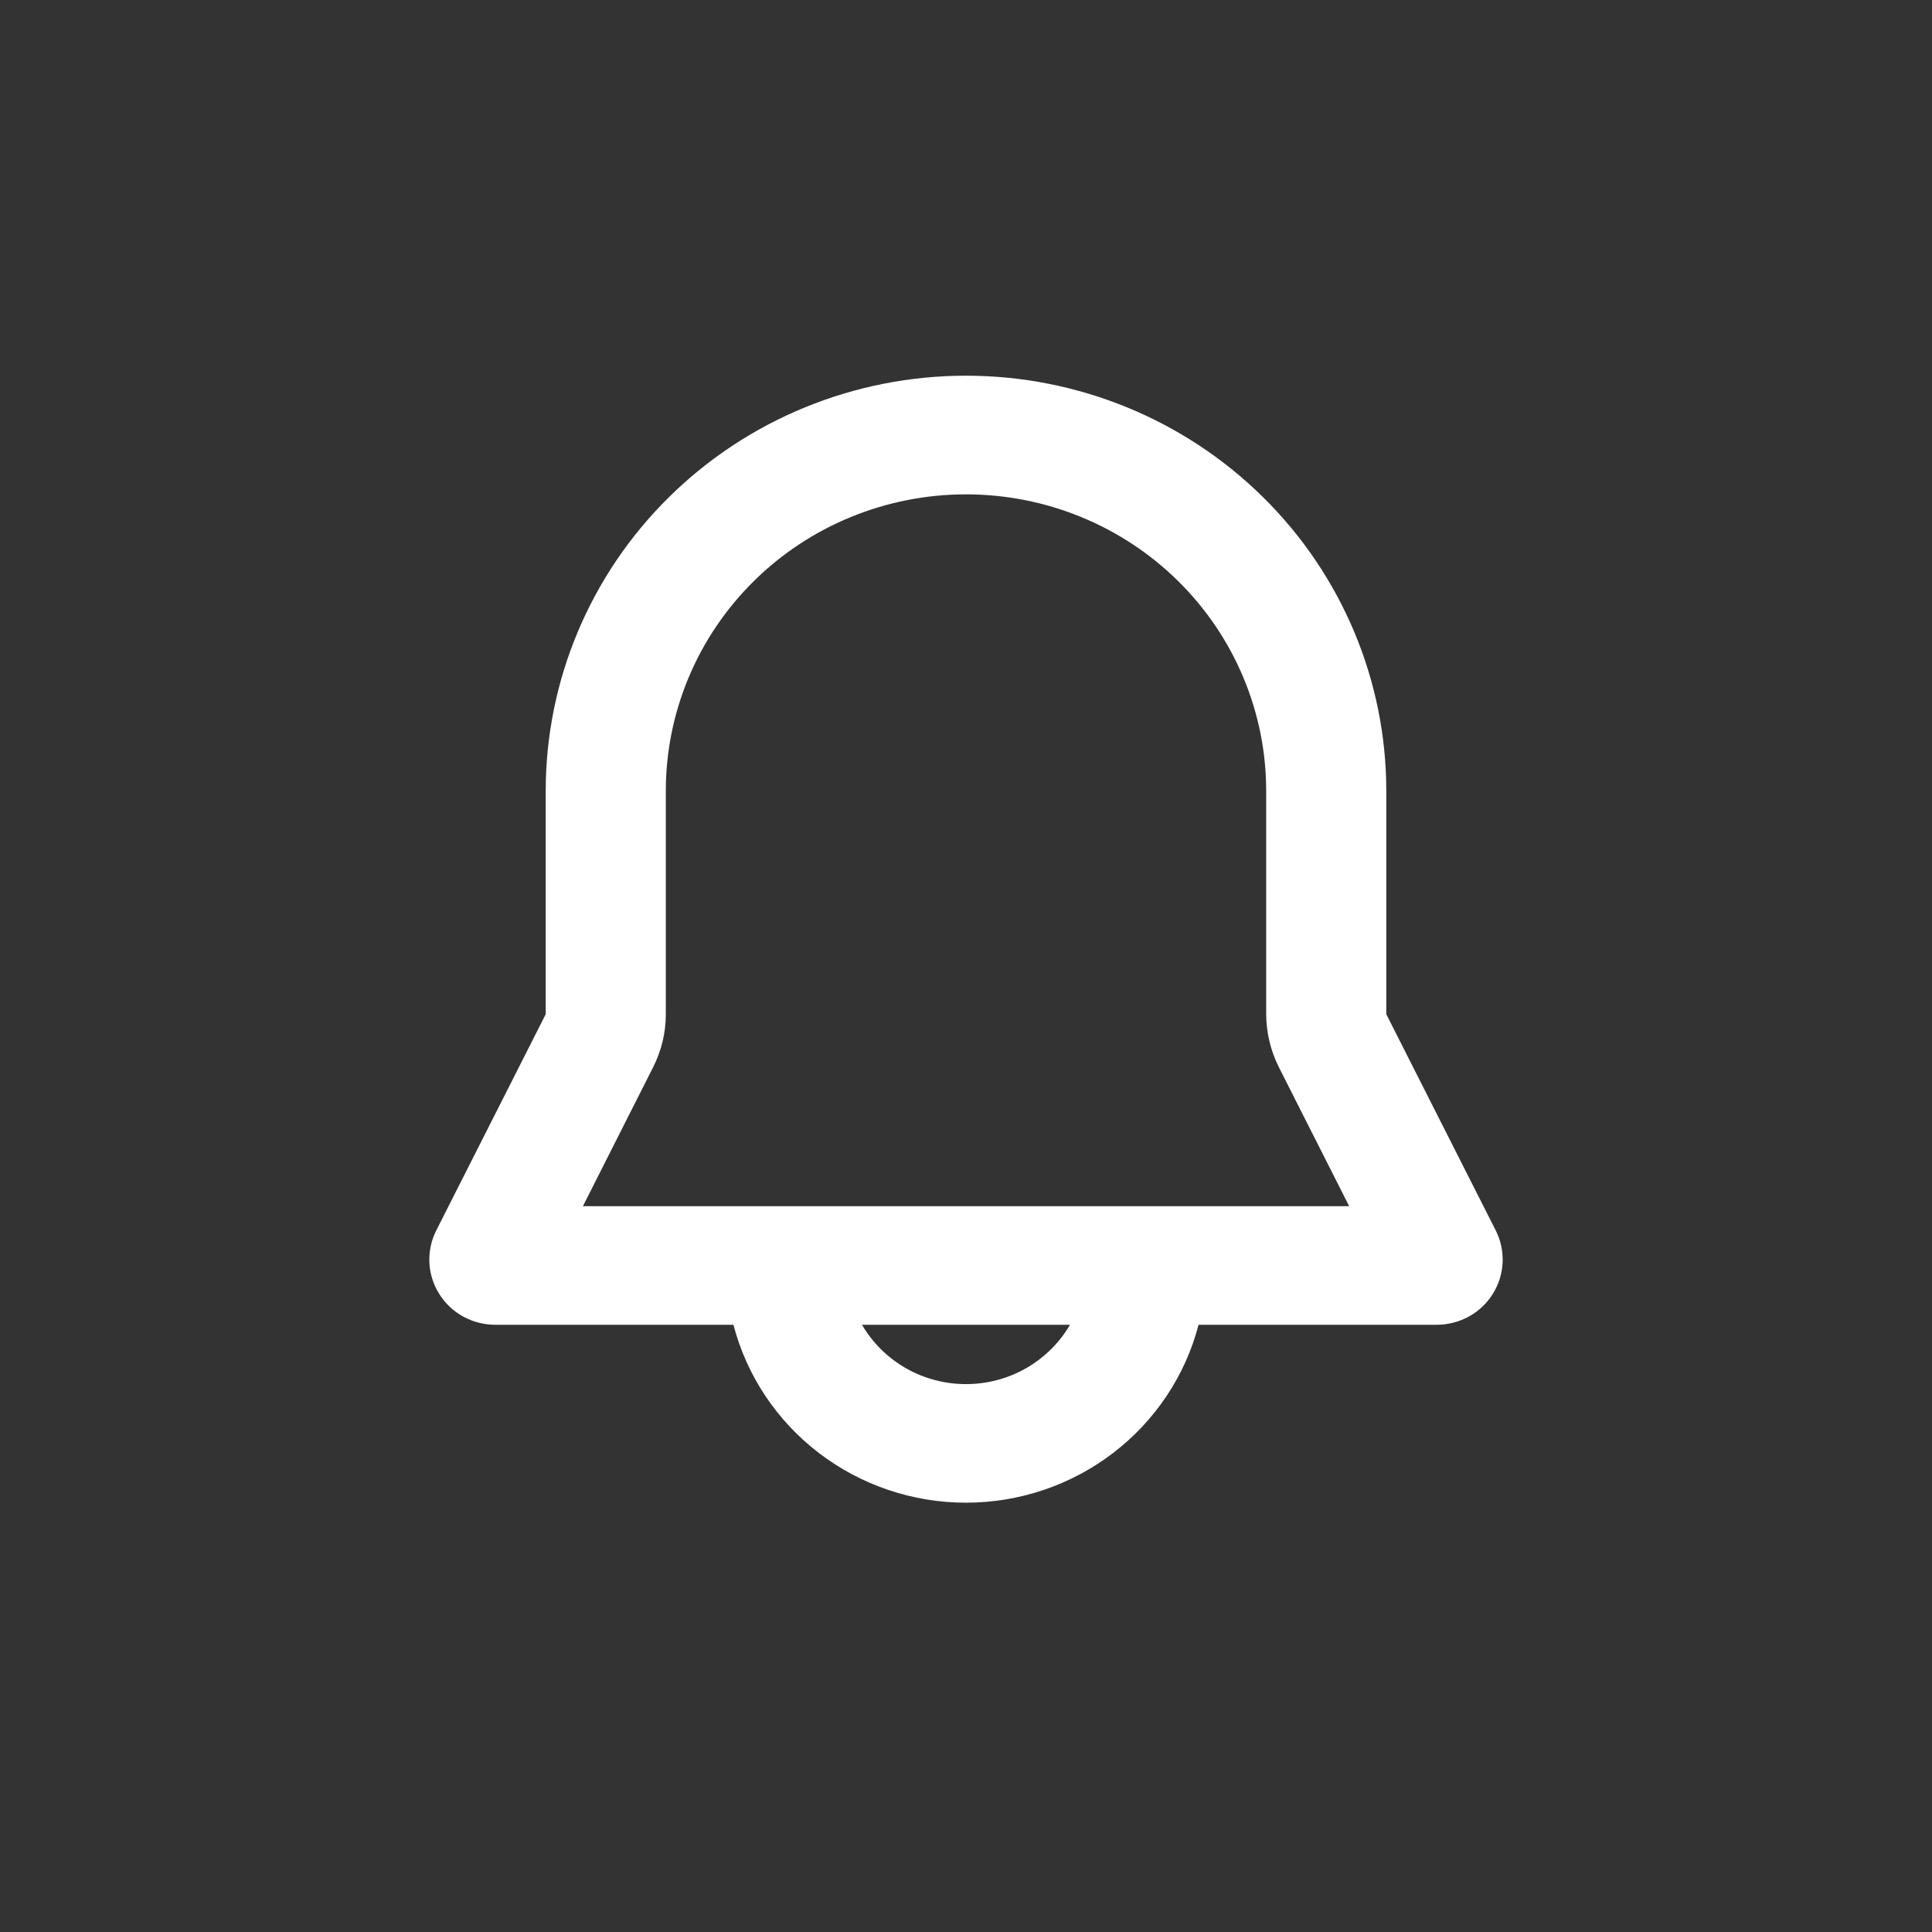 <svg width="24" height="24" viewBox="0 0 24 24" fill="none" xmlns="http://www.w3.org/2000/svg">
<rect x="0" y="0" width="24" height="24" fill="#333333" stroke="none"/>
<path fill-rule="evenodd" clip-rule="evenodd" d="M6.779 9.825C6.779 8.457 7.329 7.145 8.308 6.178C9.287 5.21 10.615 4.667 12 4.667C13.385 4.667 14.713 5.21 15.692 6.178C16.671 7.145 17.221 8.457 17.221 9.825V12.599L18.58 15.284C18.643 15.408 18.672 15.545 18.666 15.683C18.66 15.821 18.618 15.955 18.544 16.073C18.471 16.191 18.368 16.288 18.246 16.355C18.123 16.422 17.986 16.457 17.846 16.457H14.889C14.724 17.09 14.35 17.65 13.827 18.05C13.304 18.45 12.661 18.667 12 18.667C11.339 18.667 10.696 18.45 10.173 18.05C9.65 17.65 9.276 17.09 9.111 16.457H6.154C6.014 16.457 5.876 16.422 5.754 16.355C5.632 16.288 5.529 16.191 5.456 16.073C5.382 15.955 5.34 15.821 5.334 15.683C5.328 15.545 5.357 15.408 5.42 15.284L6.779 12.599V9.825ZM10.708 16.457C10.839 16.681 11.027 16.867 11.254 16.997C11.481 17.126 11.738 17.194 12 17.194C12.262 17.194 12.519 17.126 12.746 16.997C12.973 16.867 13.161 16.681 13.292 16.457H10.708ZM12 6.141C11.011 6.141 10.062 6.529 9.363 7.22C8.664 7.911 8.271 8.848 8.271 9.825V12.599C8.271 12.828 8.217 13.053 8.113 13.258L7.241 14.984H16.76L15.887 13.258C15.784 13.053 15.73 12.828 15.729 12.599V9.825C15.729 8.848 15.336 7.911 14.637 7.22C13.938 6.529 12.989 6.141 12 6.141Z" fill="white"/>
</svg>
